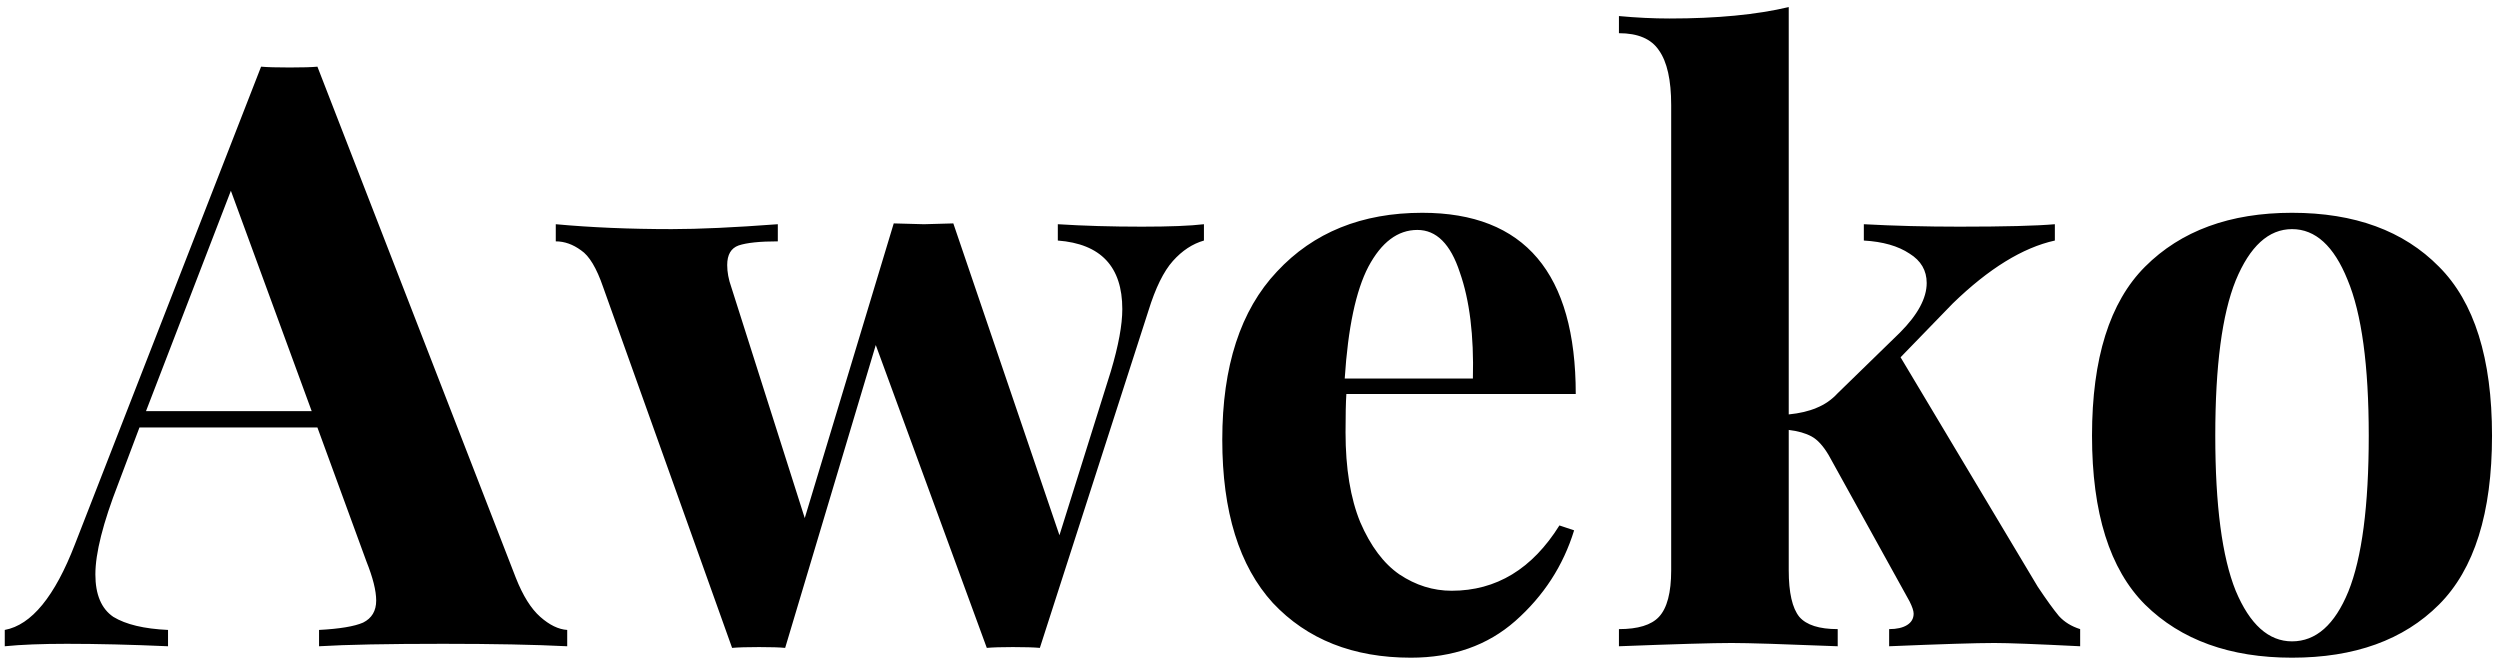 <?xml version="1.0" encoding="UTF-8"?>
<svg width="294"  viewBox="0 0 294 78"  xmlns="http://www.w3.org/2000/svg">
<path d="M60.656 67.936C61.488 70.048 62.448 71.584 63.536 72.544C64.624 73.504 65.68 74.016 66.704 74.08V76C62.864 75.808 58 75.712 52.112 75.712C45.584 75.712 40.72 75.808 37.52 76V74.08C39.952 73.952 41.68 73.664 42.704 73.216C43.728 72.704 44.24 71.84 44.24 70.624C44.24 69.472 43.856 67.936 43.088 66.016L37.328 50.272H16.4L13.904 56.896C12.112 61.504 11.216 65.056 11.216 67.552C11.216 69.92 11.92 71.584 13.328 72.544C14.8 73.44 16.944 73.952 19.76 74.08V76C15.408 75.808 11.44 75.712 7.856 75.712C4.912 75.712 2.48 75.808 0.56 76V74.08C3.696 73.504 6.448 70.144 8.816 64L30.704 7.84C31.408 7.904 32.528 7.936 34.064 7.936C35.6 7.936 36.688 7.904 37.328 7.84L60.656 67.936ZM36.656 48.352L27.152 22.432L17.168 48.352H36.656ZM134.287 26.656C137.551 26.656 139.983 26.56 141.583 26.368V28.288C140.239 28.672 139.023 29.472 137.935 30.688C136.847 31.904 135.887 33.856 135.055 36.544L122.287 76.192C121.583 76.128 120.527 76.096 119.119 76.096C117.775 76.096 116.751 76.128 116.047 76.192L102.991 40.576L92.335 76.192C91.695 76.128 90.671 76.096 89.263 76.096C87.855 76.096 86.799 76.128 86.095 76.192L70.927 33.76C70.159 31.52 69.295 30.08 68.335 29.44C67.375 28.736 66.383 28.384 65.359 28.384V26.368C69.519 26.752 74.063 26.944 78.991 26.944C82.191 26.944 86.351 26.752 91.471 26.368V28.384C89.359 28.384 87.823 28.544 86.863 28.864C85.967 29.184 85.519 29.952 85.519 31.168C85.519 32 85.679 32.864 85.999 33.76L94.639 60.928L105.103 26.272L108.655 26.368L112.111 26.272L124.591 62.944L130.639 43.648C131.535 40.64 131.983 38.208 131.983 36.352C131.983 31.36 129.455 28.672 124.399 28.288V26.368C127.407 26.56 130.703 26.656 134.287 26.656ZM170.716 69.472C175.964 69.472 180.188 66.912 183.388 61.792L185.116 62.368C183.836 66.528 181.532 70.08 178.204 73.024C174.94 75.904 170.844 77.344 165.916 77.344C159.132 77.344 153.724 75.2 149.692 70.912C145.724 66.56 143.74 60.16 143.74 51.712C143.74 43.072 145.884 36.48 150.172 31.936C154.46 27.328 160.156 25.024 167.26 25.024C179.292 25.024 185.308 32.128 185.308 46.336H158.332C158.268 47.296 158.236 48.8 158.236 50.848C158.236 55.072 158.812 58.592 159.964 61.408C161.18 64.224 162.716 66.272 164.572 67.552C166.492 68.832 168.54 69.472 170.716 69.472ZM166.684 27.04C164.38 27.04 162.46 28.48 160.924 31.36C159.452 34.176 158.524 38.56 158.14 44.512H173.212C173.34 39.456 172.828 35.296 171.676 32.032C170.588 28.704 168.924 27.04 166.684 27.04ZM239.635 68.992C240.659 70.528 241.491 71.68 242.131 72.448C242.771 73.152 243.603 73.664 244.627 73.984V76C239.507 75.744 236.147 75.616 234.547 75.616C232.435 75.616 228.307 75.744 222.163 76V73.984C223.059 73.984 223.763 73.824 224.275 73.504C224.787 73.184 225.043 72.736 225.043 72.16C225.043 71.84 224.883 71.36 224.563 70.72L215.059 53.536C214.419 52.448 213.747 51.712 213.043 51.328C212.339 50.944 211.443 50.688 210.355 50.56V67.072C210.355 69.696 210.771 71.52 211.603 72.544C212.435 73.504 213.939 73.984 216.115 73.984V76C209.715 75.744 205.555 75.616 203.635 75.616C201.459 75.616 197.043 75.744 190.387 76V73.984C192.627 73.984 194.195 73.504 195.091 72.544C196.051 71.52 196.531 69.696 196.531 67.072V12.352C196.531 9.408 196.051 7.264 195.091 5.92C194.195 4.576 192.627 3.904 190.387 3.904V1.888C192.435 2.08 194.419 2.176 196.339 2.176C201.907 2.176 206.579 1.728 210.355 0.832V48.736C211.635 48.608 212.723 48.352 213.619 47.968C214.579 47.584 215.411 47.008 216.115 46.24L223.411 39.136C225.523 37.024 226.579 35.072 226.579 33.28C226.579 31.808 225.907 30.656 224.563 29.824C223.219 28.928 221.427 28.416 219.187 28.288V26.368C222.707 26.56 226.451 26.656 230.419 26.656C235.731 26.656 239.475 26.56 241.651 26.368V28.288C237.875 29.12 233.875 31.584 229.651 35.68L223.507 42.016L239.635 68.992ZM269.541 25.024C276.901 25.024 282.661 27.136 286.821 31.36C290.981 35.52 293.061 42.144 293.061 51.232C293.061 60.32 290.981 66.944 286.821 71.104C282.661 75.264 276.901 77.344 269.541 77.344C262.245 77.344 256.485 75.264 252.261 71.104C248.101 66.944 246.021 60.32 246.021 51.232C246.021 42.144 248.101 35.52 252.261 31.36C256.485 27.136 262.245 25.024 269.541 25.024ZM269.541 26.944C266.789 26.944 264.581 28.96 262.917 32.992C261.317 36.96 260.517 43.04 260.517 51.232C260.517 59.424 261.317 65.504 262.917 69.472C264.581 73.44 266.789 75.424 269.541 75.424C272.357 75.424 274.565 73.472 276.165 69.568C277.765 65.6 278.565 59.488 278.565 51.232C278.565 42.976 277.733 36.864 276.069 32.896C274.469 28.928 272.293 26.944 269.541 26.944Z" fill="#000000"/>
</svg>
